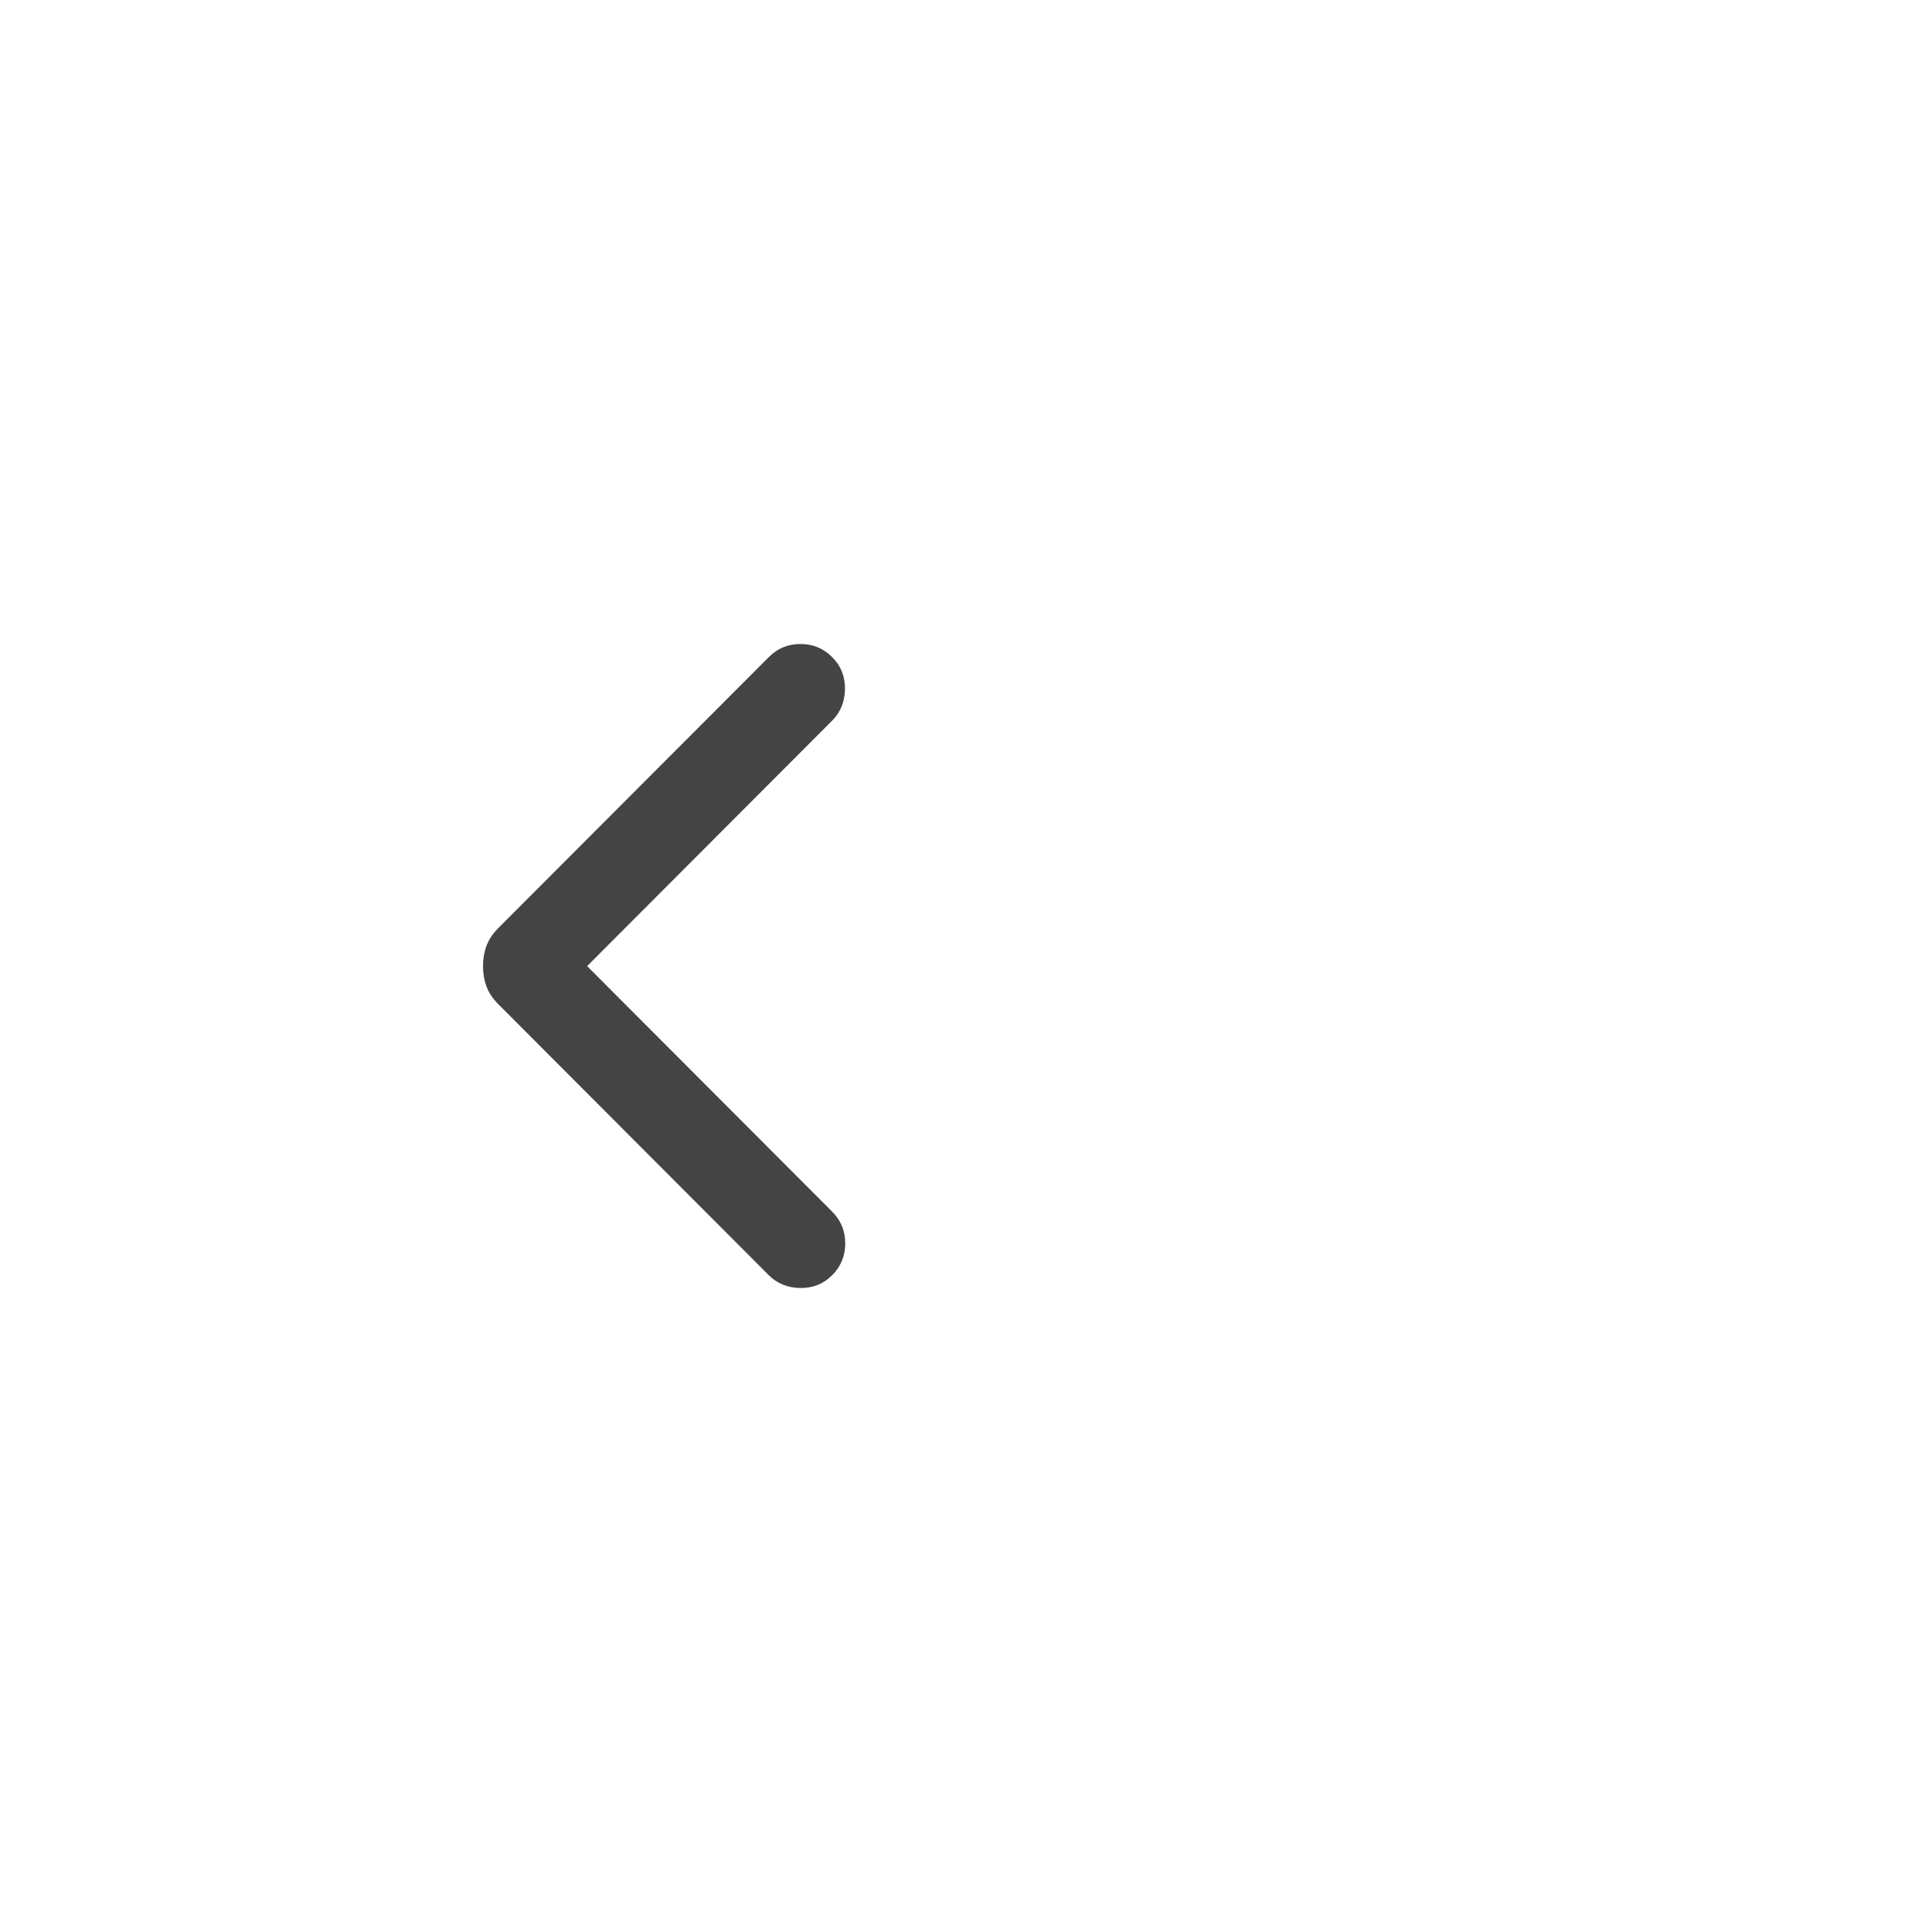 <svg width="48" height="48" viewBox="0 0 48 48" fill="none" xmlns="http://www.w3.org/2000/svg">
<path d="M14.587 24.003L20.675 17.904C20.882 17.696 20.988 17.436 20.993 17.122C20.998 16.808 20.892 16.542 20.675 16.326C20.459 16.108 20.196 16 19.888 16C19.579 16 19.317 16.108 19.1 16.326L12.382 23.056C12.242 23.196 12.144 23.344 12.086 23.5C12.029 23.655 12 23.823 12 24.003C12 24.184 12.029 24.352 12.086 24.508C12.144 24.663 12.242 24.811 12.382 24.951L19.1 31.682C19.307 31.889 19.567 31.995 19.88 32C20.194 32.005 20.459 31.899 20.675 31.682C20.892 31.465 21 31.202 21 30.892C21 30.583 20.892 30.32 20.675 30.103L14.587 24.003Z" fill="#444444"/>
</svg>
